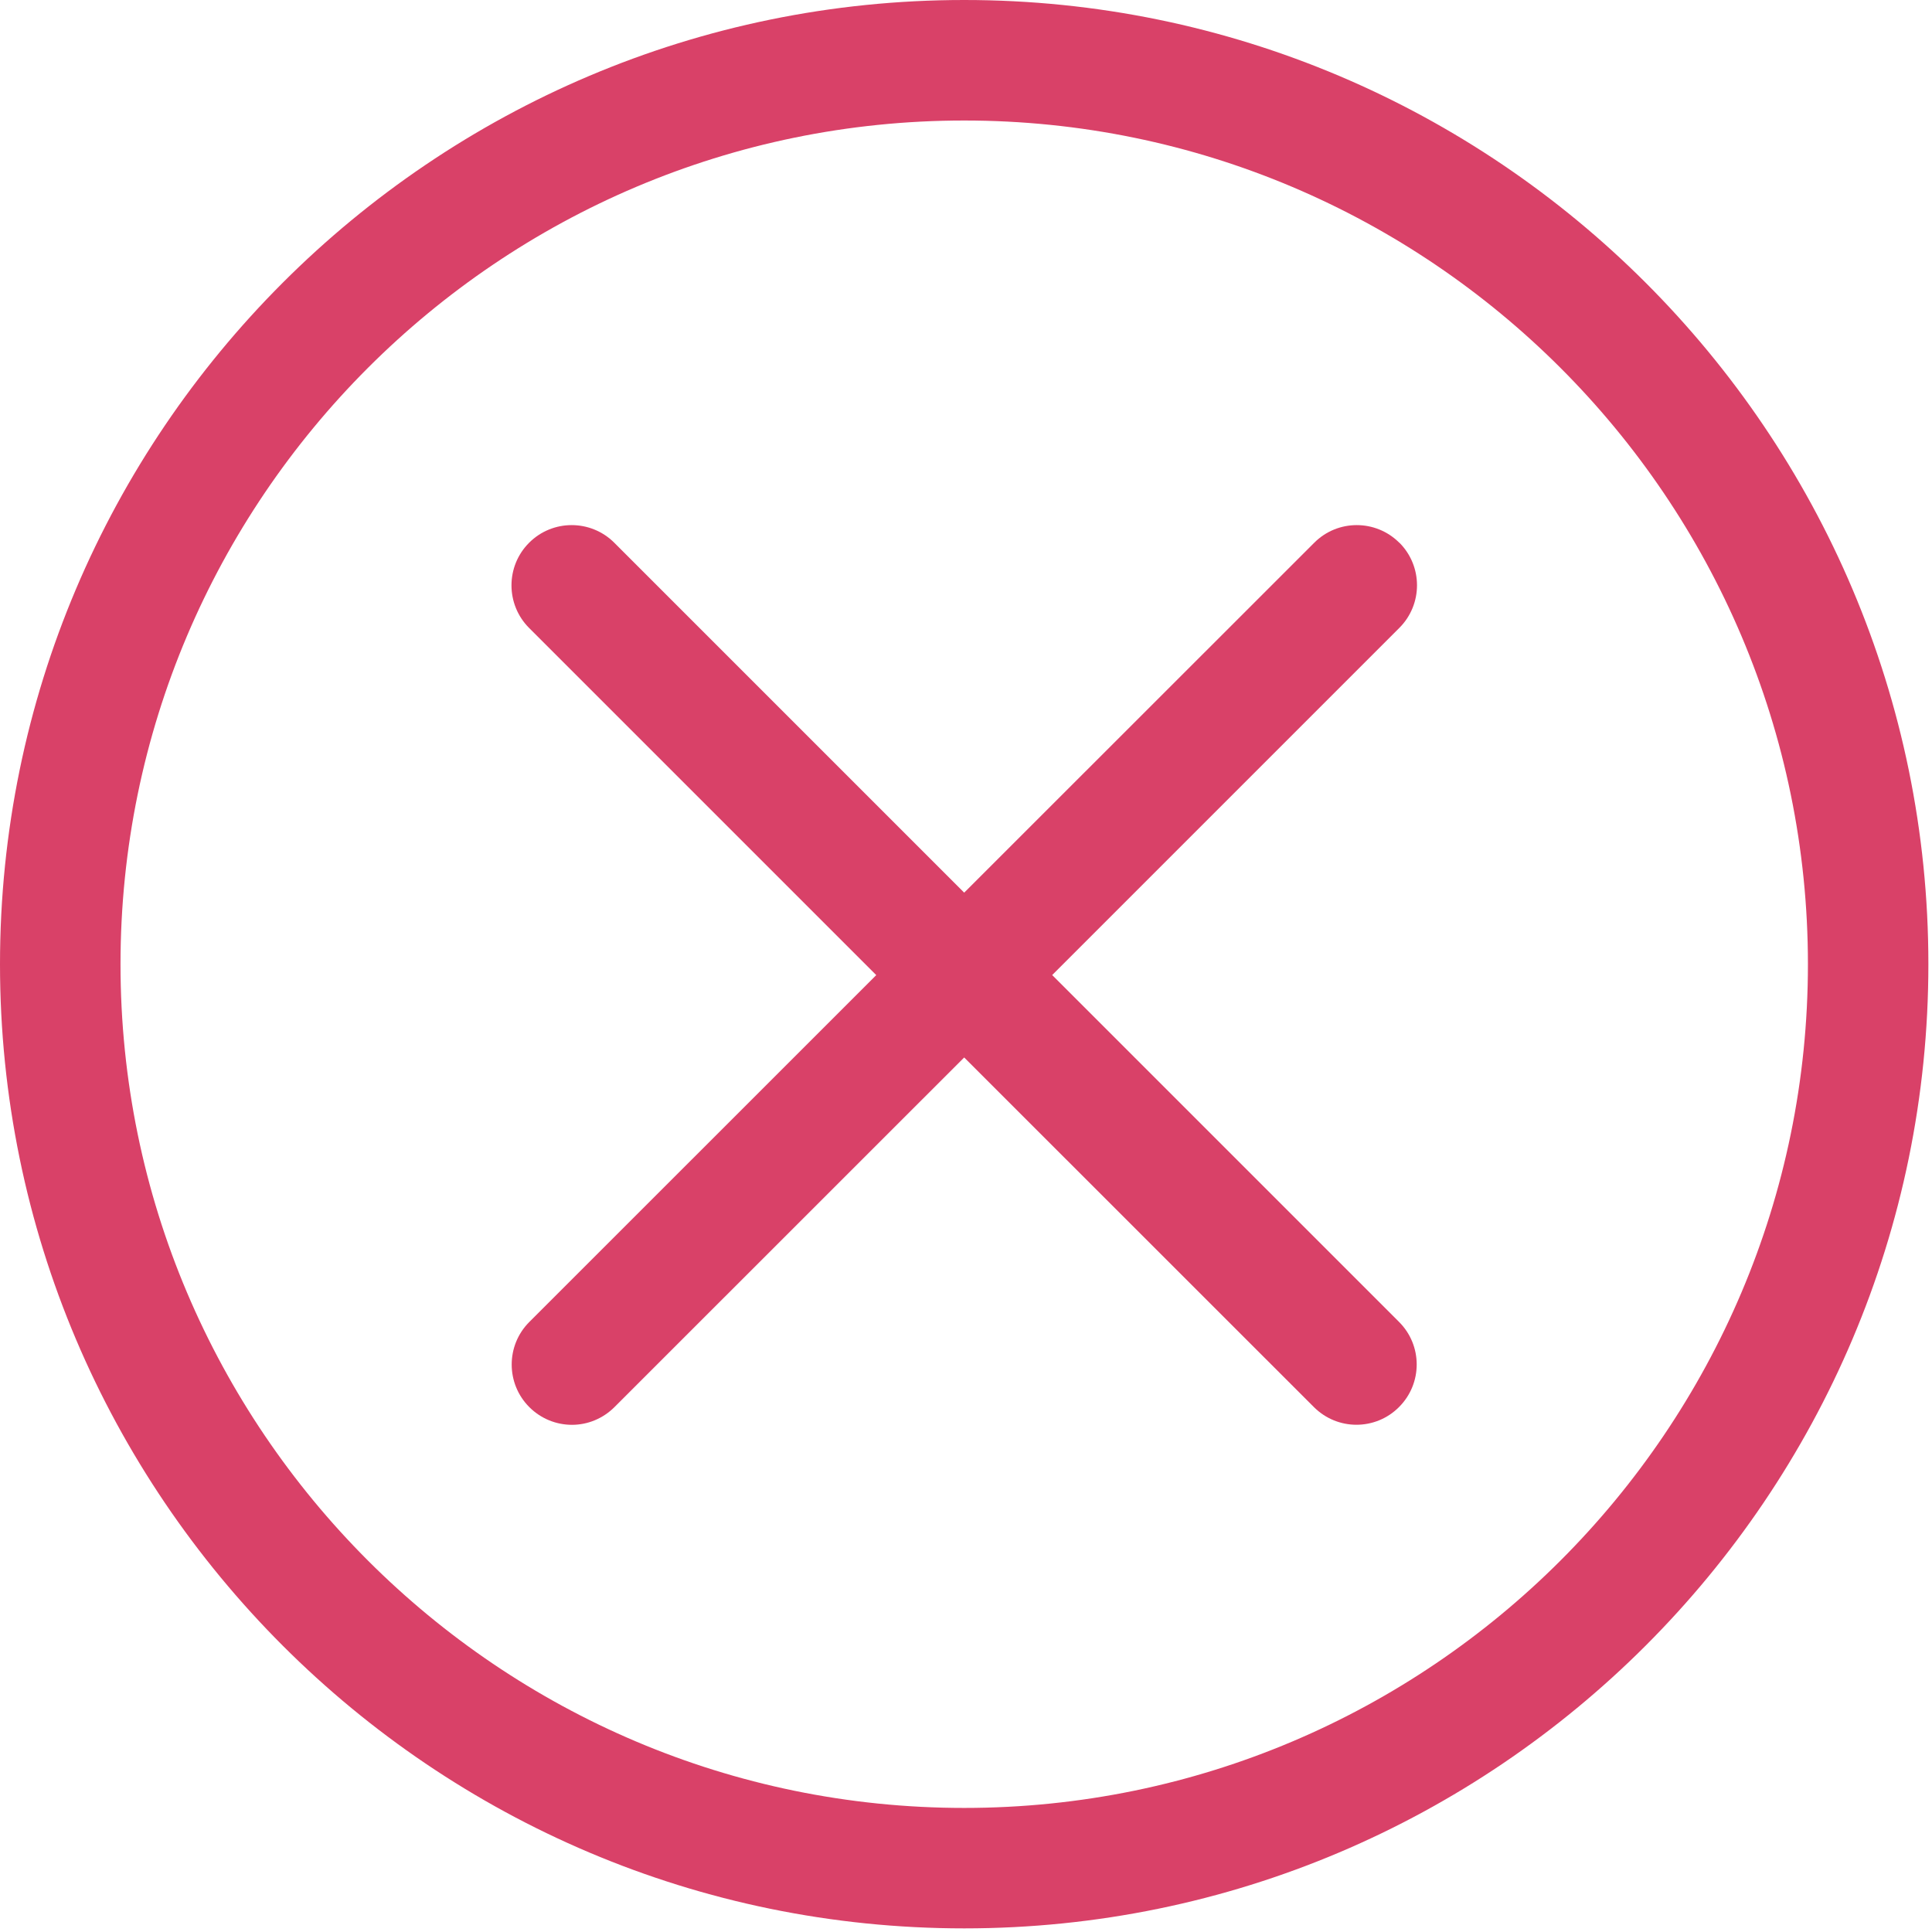 <svg xmlns="http://www.w3.org/2000/svg" width="64" height="64" viewBox="0 0 64 64"><path d="M46.355 17.98c-.78-.78-2.043-.78-2.82 0L31.94 29.57 20.35 17.98c-.78-.78-2.045-.78-2.823 0-.778.778-.778 2.042 0 2.822l11.5 11.5-11.493 11.49c-.778.778-.778 2.042 0 2.82.392.392.903.587 1.414.587.51 0 1.02-.2 1.41-.59L31.94 35.03l11.583 11.58c.39.39.9.587 1.41.587.512 0 1.024-.196 1.412-.587.78-.78.78-2.042 0-2.82L34.855 32.3l11.5-11.5c.78-.78.78-2.044 0-2.824z" fill="#d94168"/><path d="M31.94 0C14.33 0 0 14.328 0 31.94c0 17.612 14.33 31.94 31.94 31.94s31.94-14.328 31.94-31.94C63.883 14.33 49.553 0 31.94 0zm0 59.89c-15.41 0-27.948-12.538-27.948-27.948 0-15.412 12.537-27.95 27.948-27.95 15.412 0 27.95 12.538 27.95 27.95 0 15.41-12.537 27.948-27.95 27.948z" fill="#d94168"/></svg>
